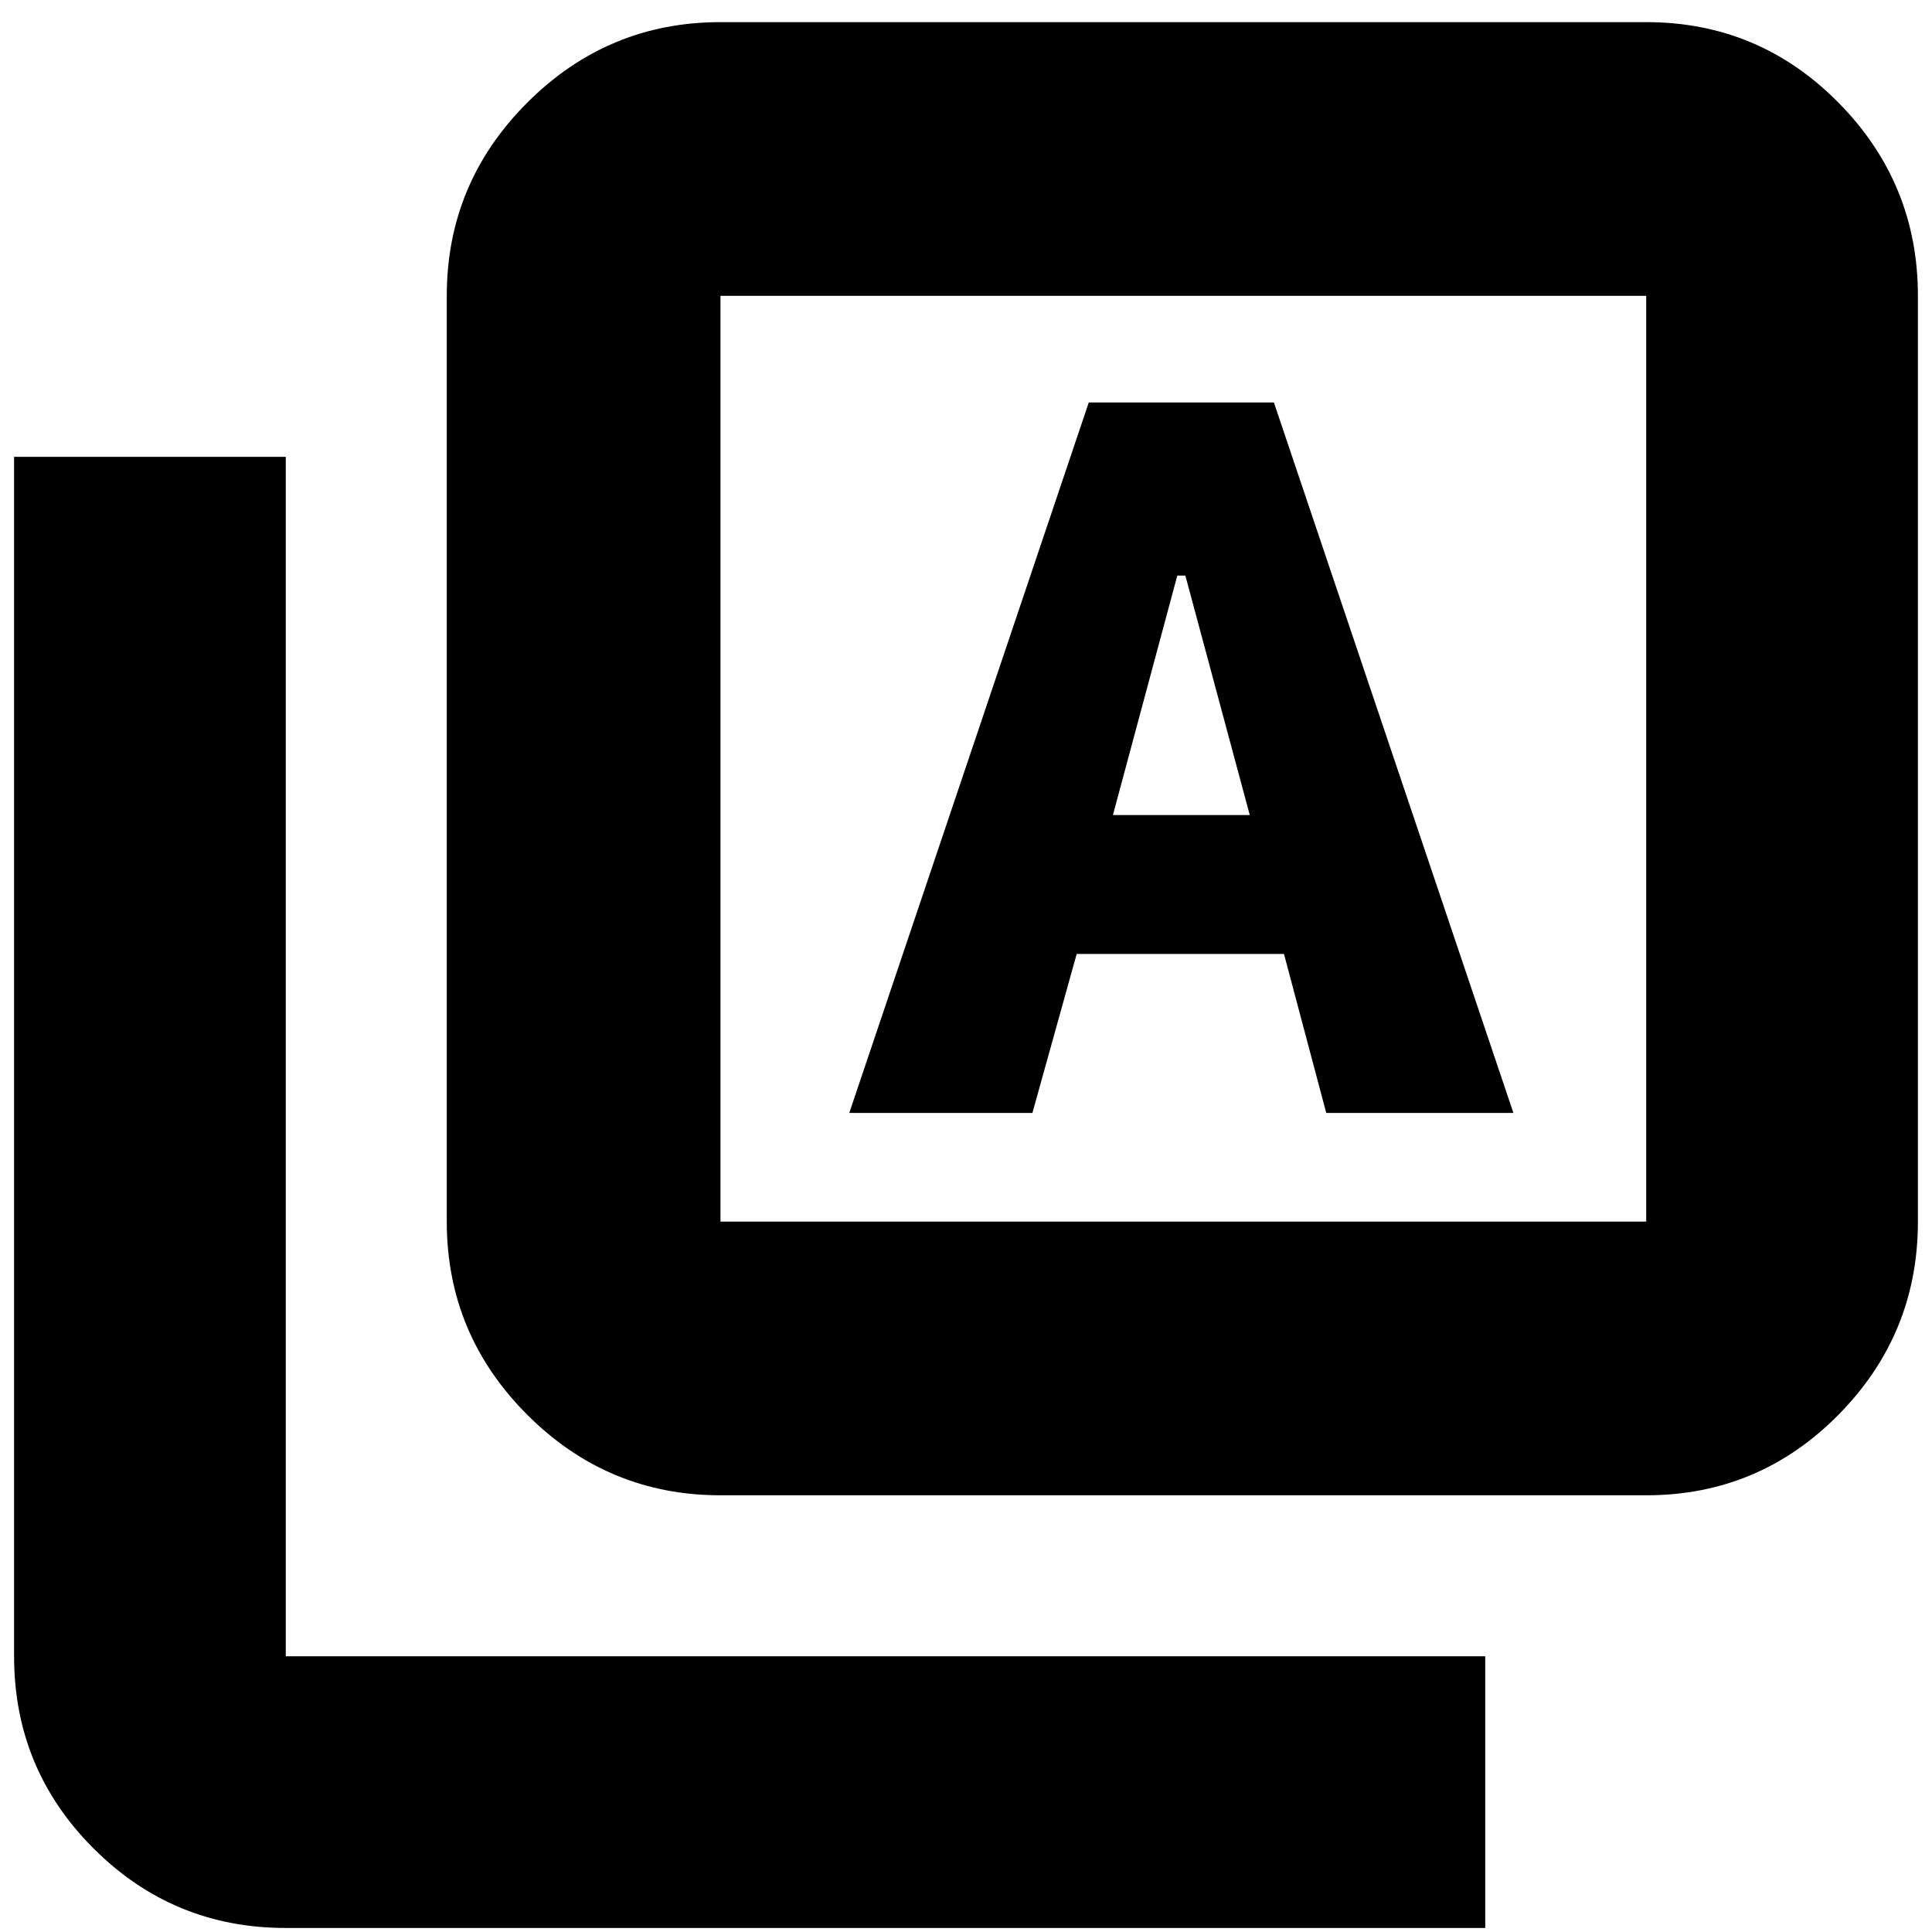 <svg xmlns="http://www.w3.org/2000/svg" height="24" width="24"><path d="M10.55 13.825h2.275l.55-1.975h2.575l.525 1.975H18.8L15.825 5h-2.3Zm3.275-3.7.8-2.975h.1l.8 2.975Zm-4.875 8.45q-1.4 0-2.4-1t-1-2.4v-11.5q0-1.4 1-2.4t2.4-1h11.5q1.4 0 2.388 1 .987 1 .987 2.4v11.5q0 1.4-.987 2.4-.988 1-2.388 1Zm0-3.4h11.5v-11.5H8.95v11.5Zm-5.4 8.775q-1.4 0-2.388-.988-.987-.987-.987-2.387v-14.9H3.55v14.9h14.9v3.375Zm5.4-20.275v11.5-11.5Z"/></svg>